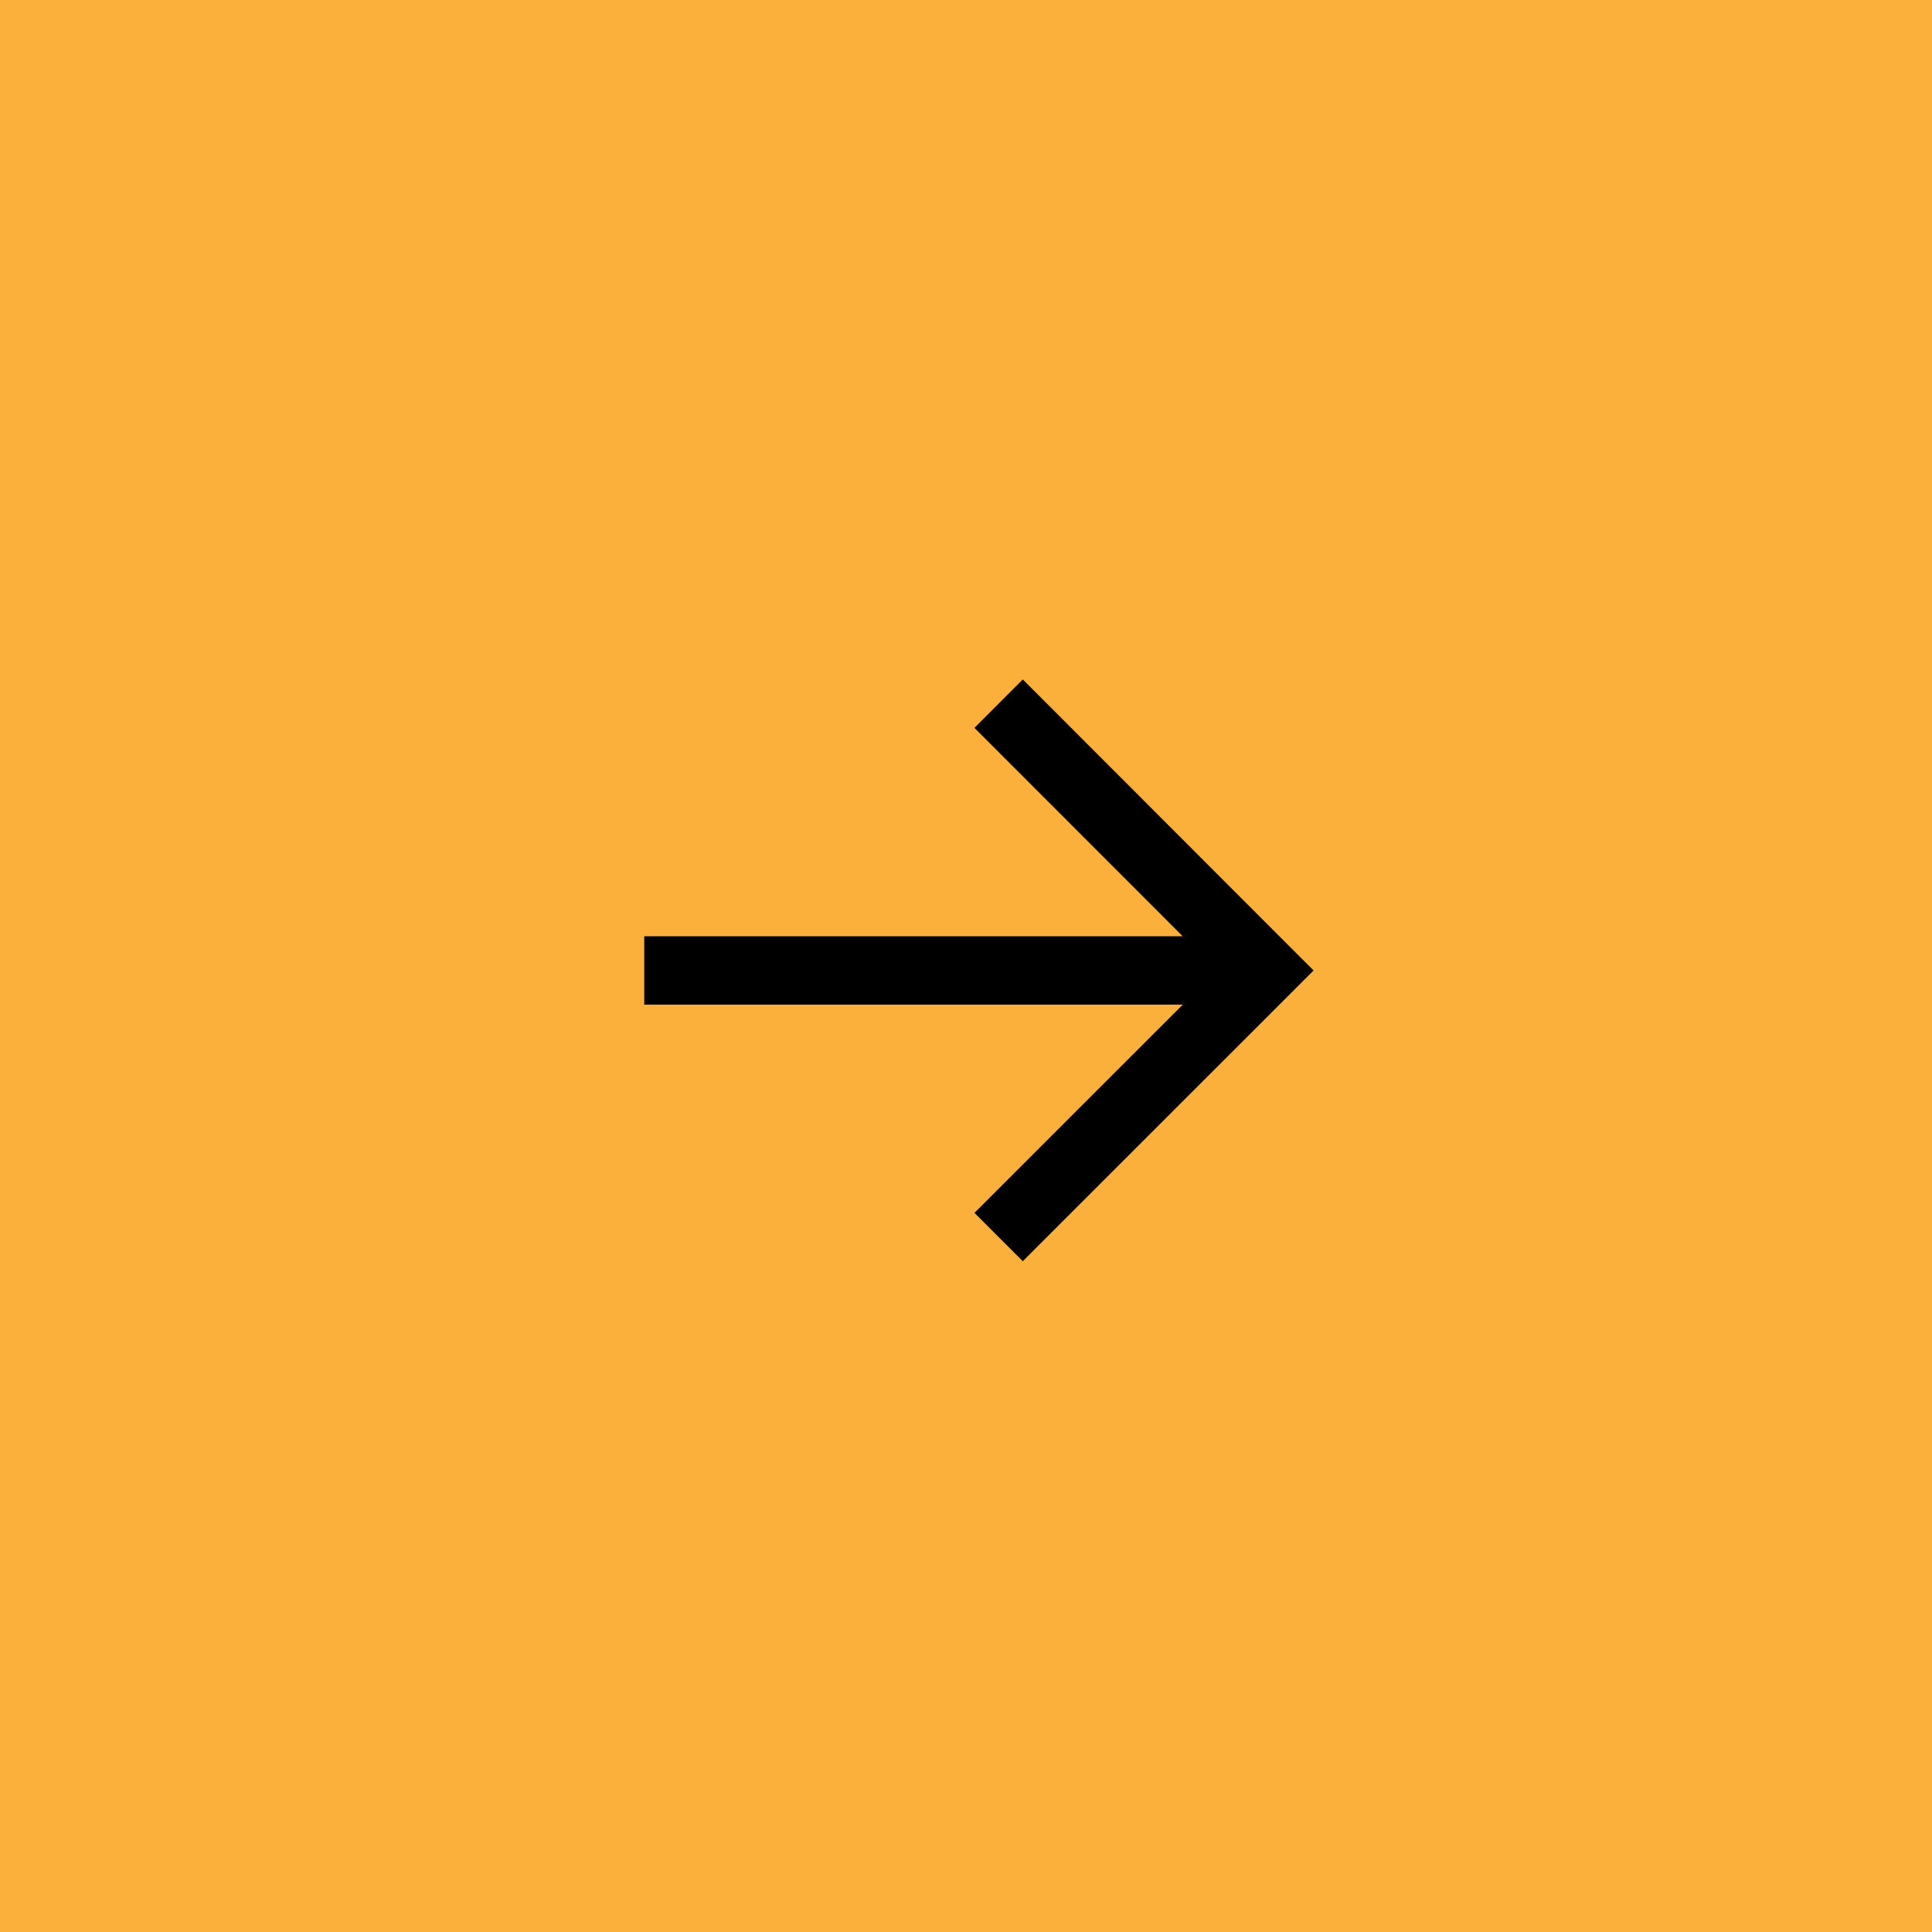 <svg xmlns="http://www.w3.org/2000/svg" width="72" height="72" viewBox="0 0 72 72">
  <g id="Group_69175" data-name="Group 69175" transform="translate(-1368 -669)">
    <rect id="Rectangle_562" data-name="Rectangle 562" width="72" height="72" transform="translate(1368 669)" fill="#fbb03b"/>
    <path id="noun_Arrow_Left_2682937" data-name="noun_Arrow Left_2682937" d="M10.837,21.679,1.8,12.634,0,10.833l1.8-1.8L10.837,0l1.8,1.8L4.875,9.56H24.943v2.547H4.875l7.763,7.767Z" transform="translate(1416.953 716) rotate(180)"/>
  </g>
</svg>
